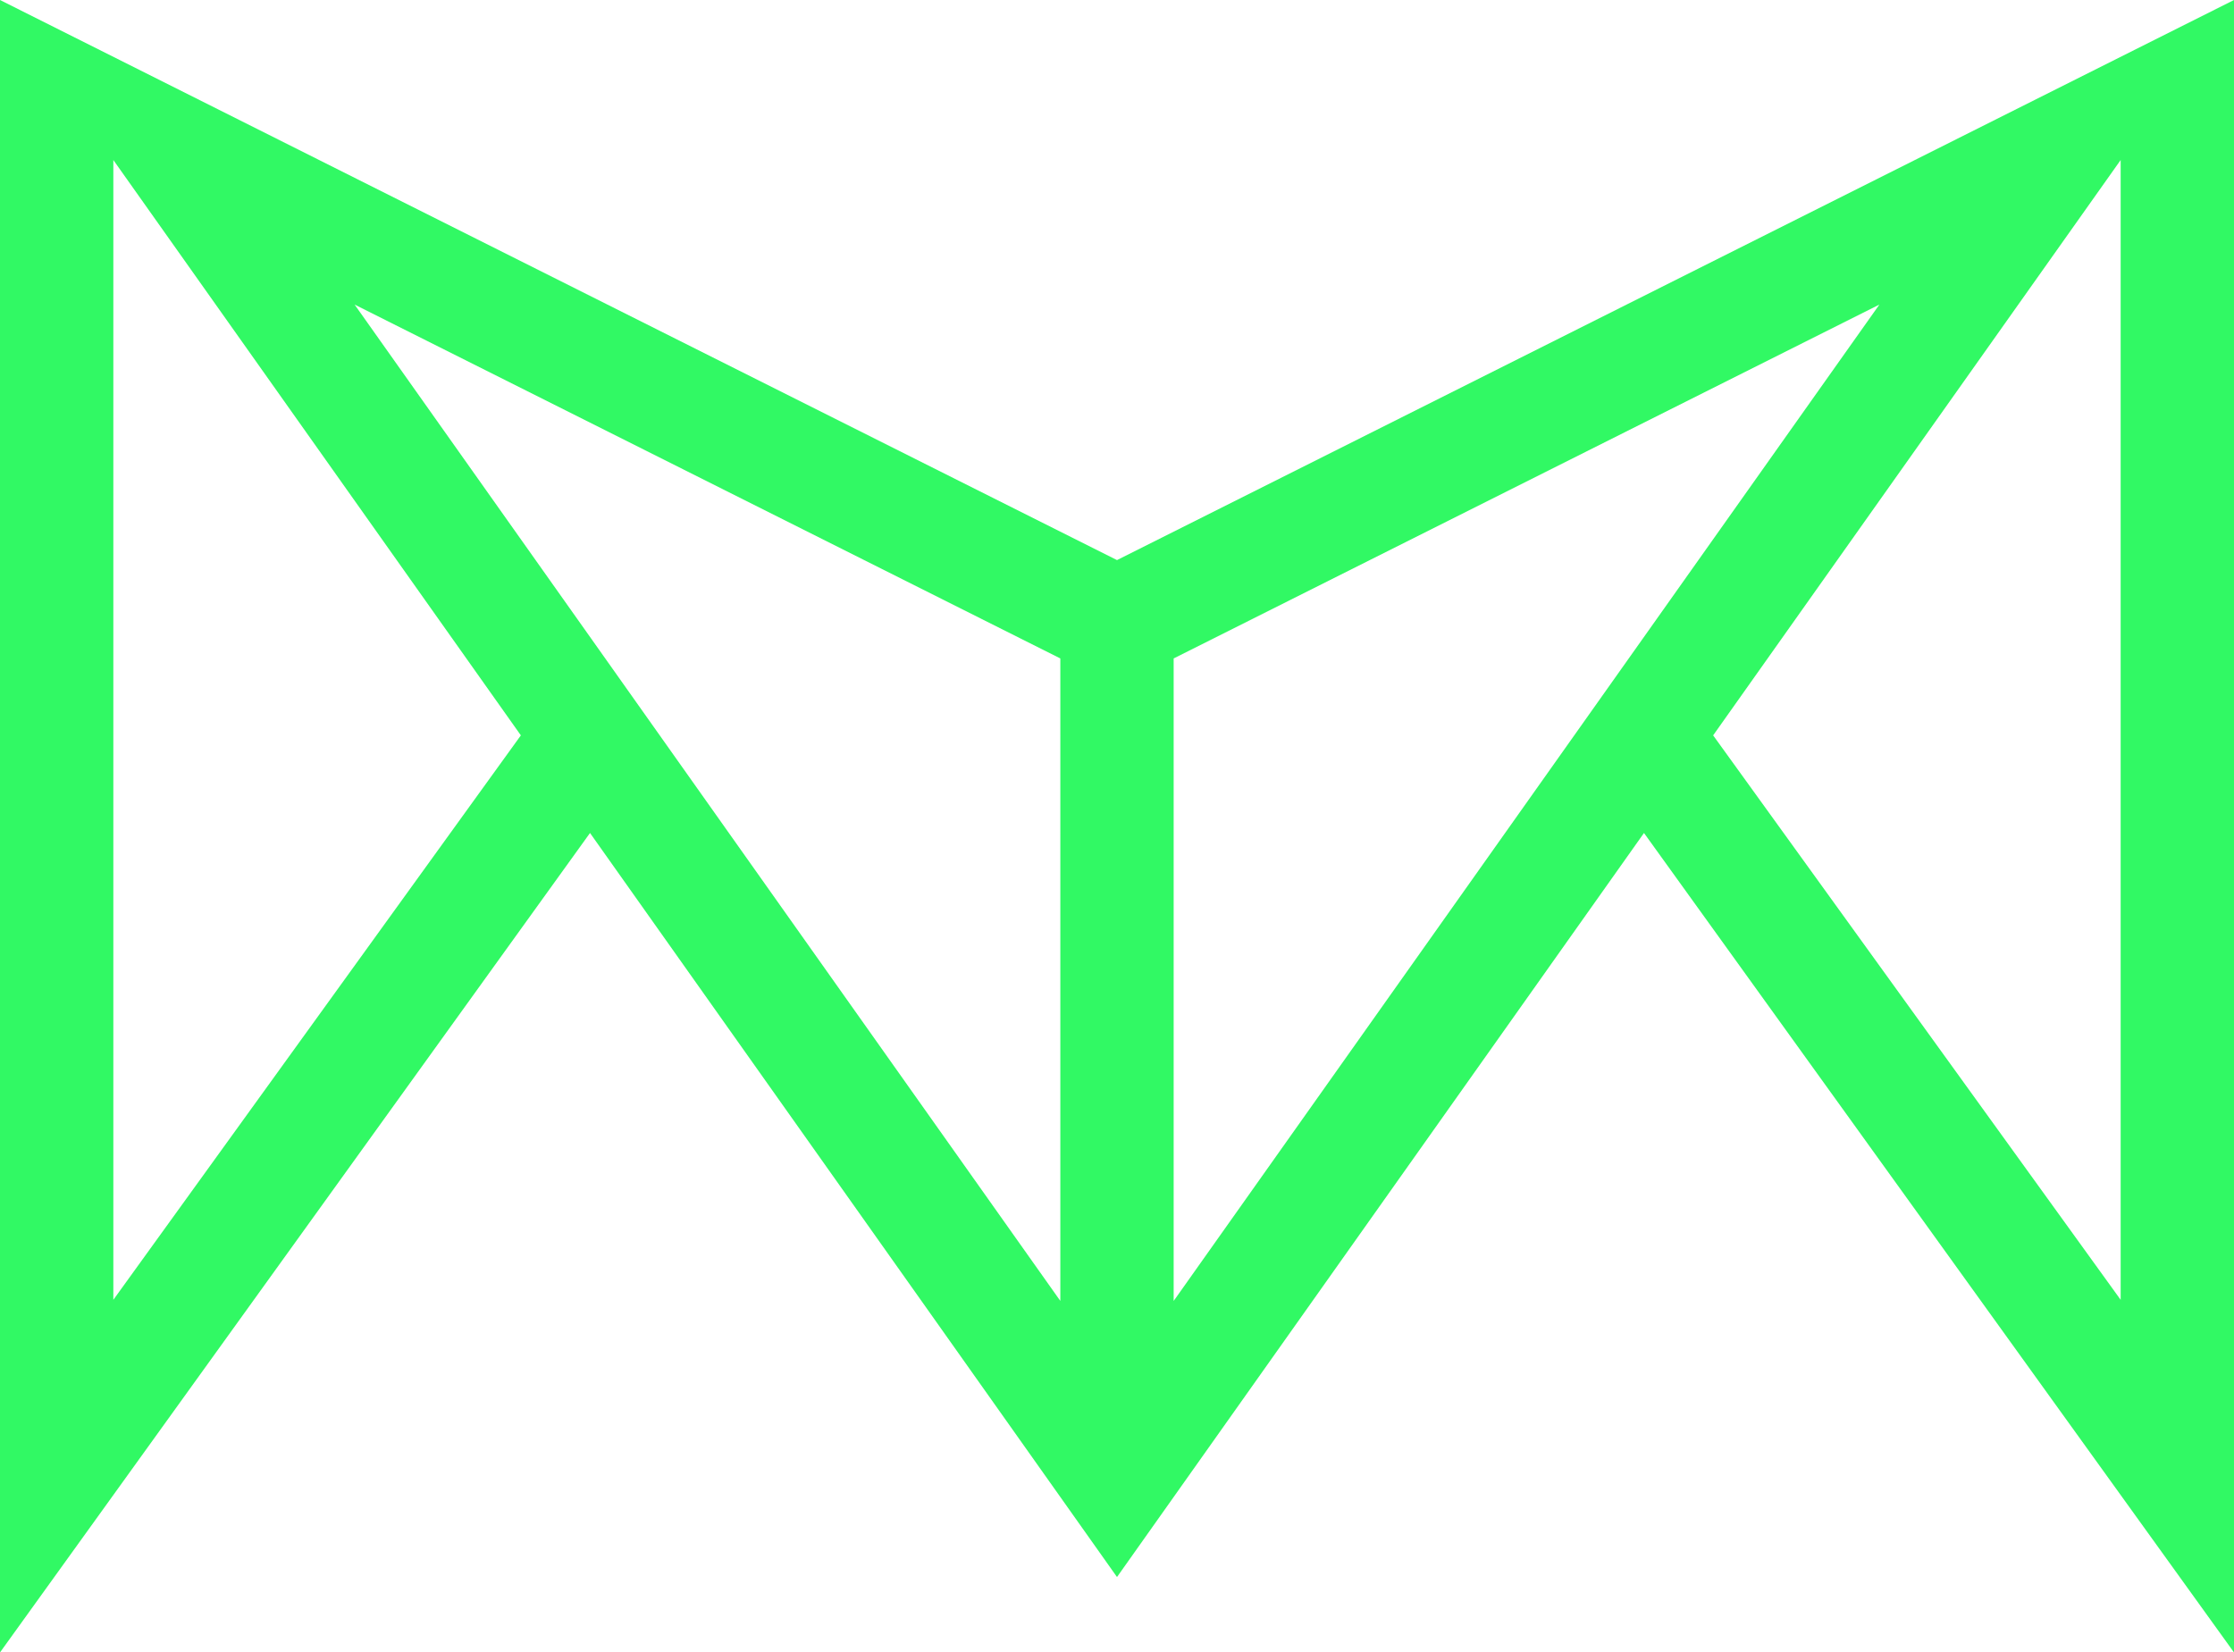 <svg version="1.1" id="图层_1" x="0px" y="0px" width="180px" height="133.163px" viewBox="0 0 180 133.163" enable-background="new 0 0 180 133.163" xml:space="preserve" xmlns="http://www.w3.org/2000/svg" xmlns:xlink="http://www.w3.org/1999/xlink" xmlns:xml="http://www.w3.org/XML/1998/namespace">
  <path fill="#31F964" d="M180,0L90,45.135L0,0v133.163l47.539-66.036l37.896,53.512L90,127.086l4.565-6.447l37.896-53.512
	L180,133.163V0z M9.132,104.747V12.895L41.967,59.26L9.132,104.747z M85.435,104.838L28.571,24.544l56.863,28.517V104.838z
	 M94.565,53.061l56.863-28.517l-56.863,80.294V53.061z M138.033,59.26l32.835-46.365v91.853L138.033,59.26z" class="color c1"/>
</svg>